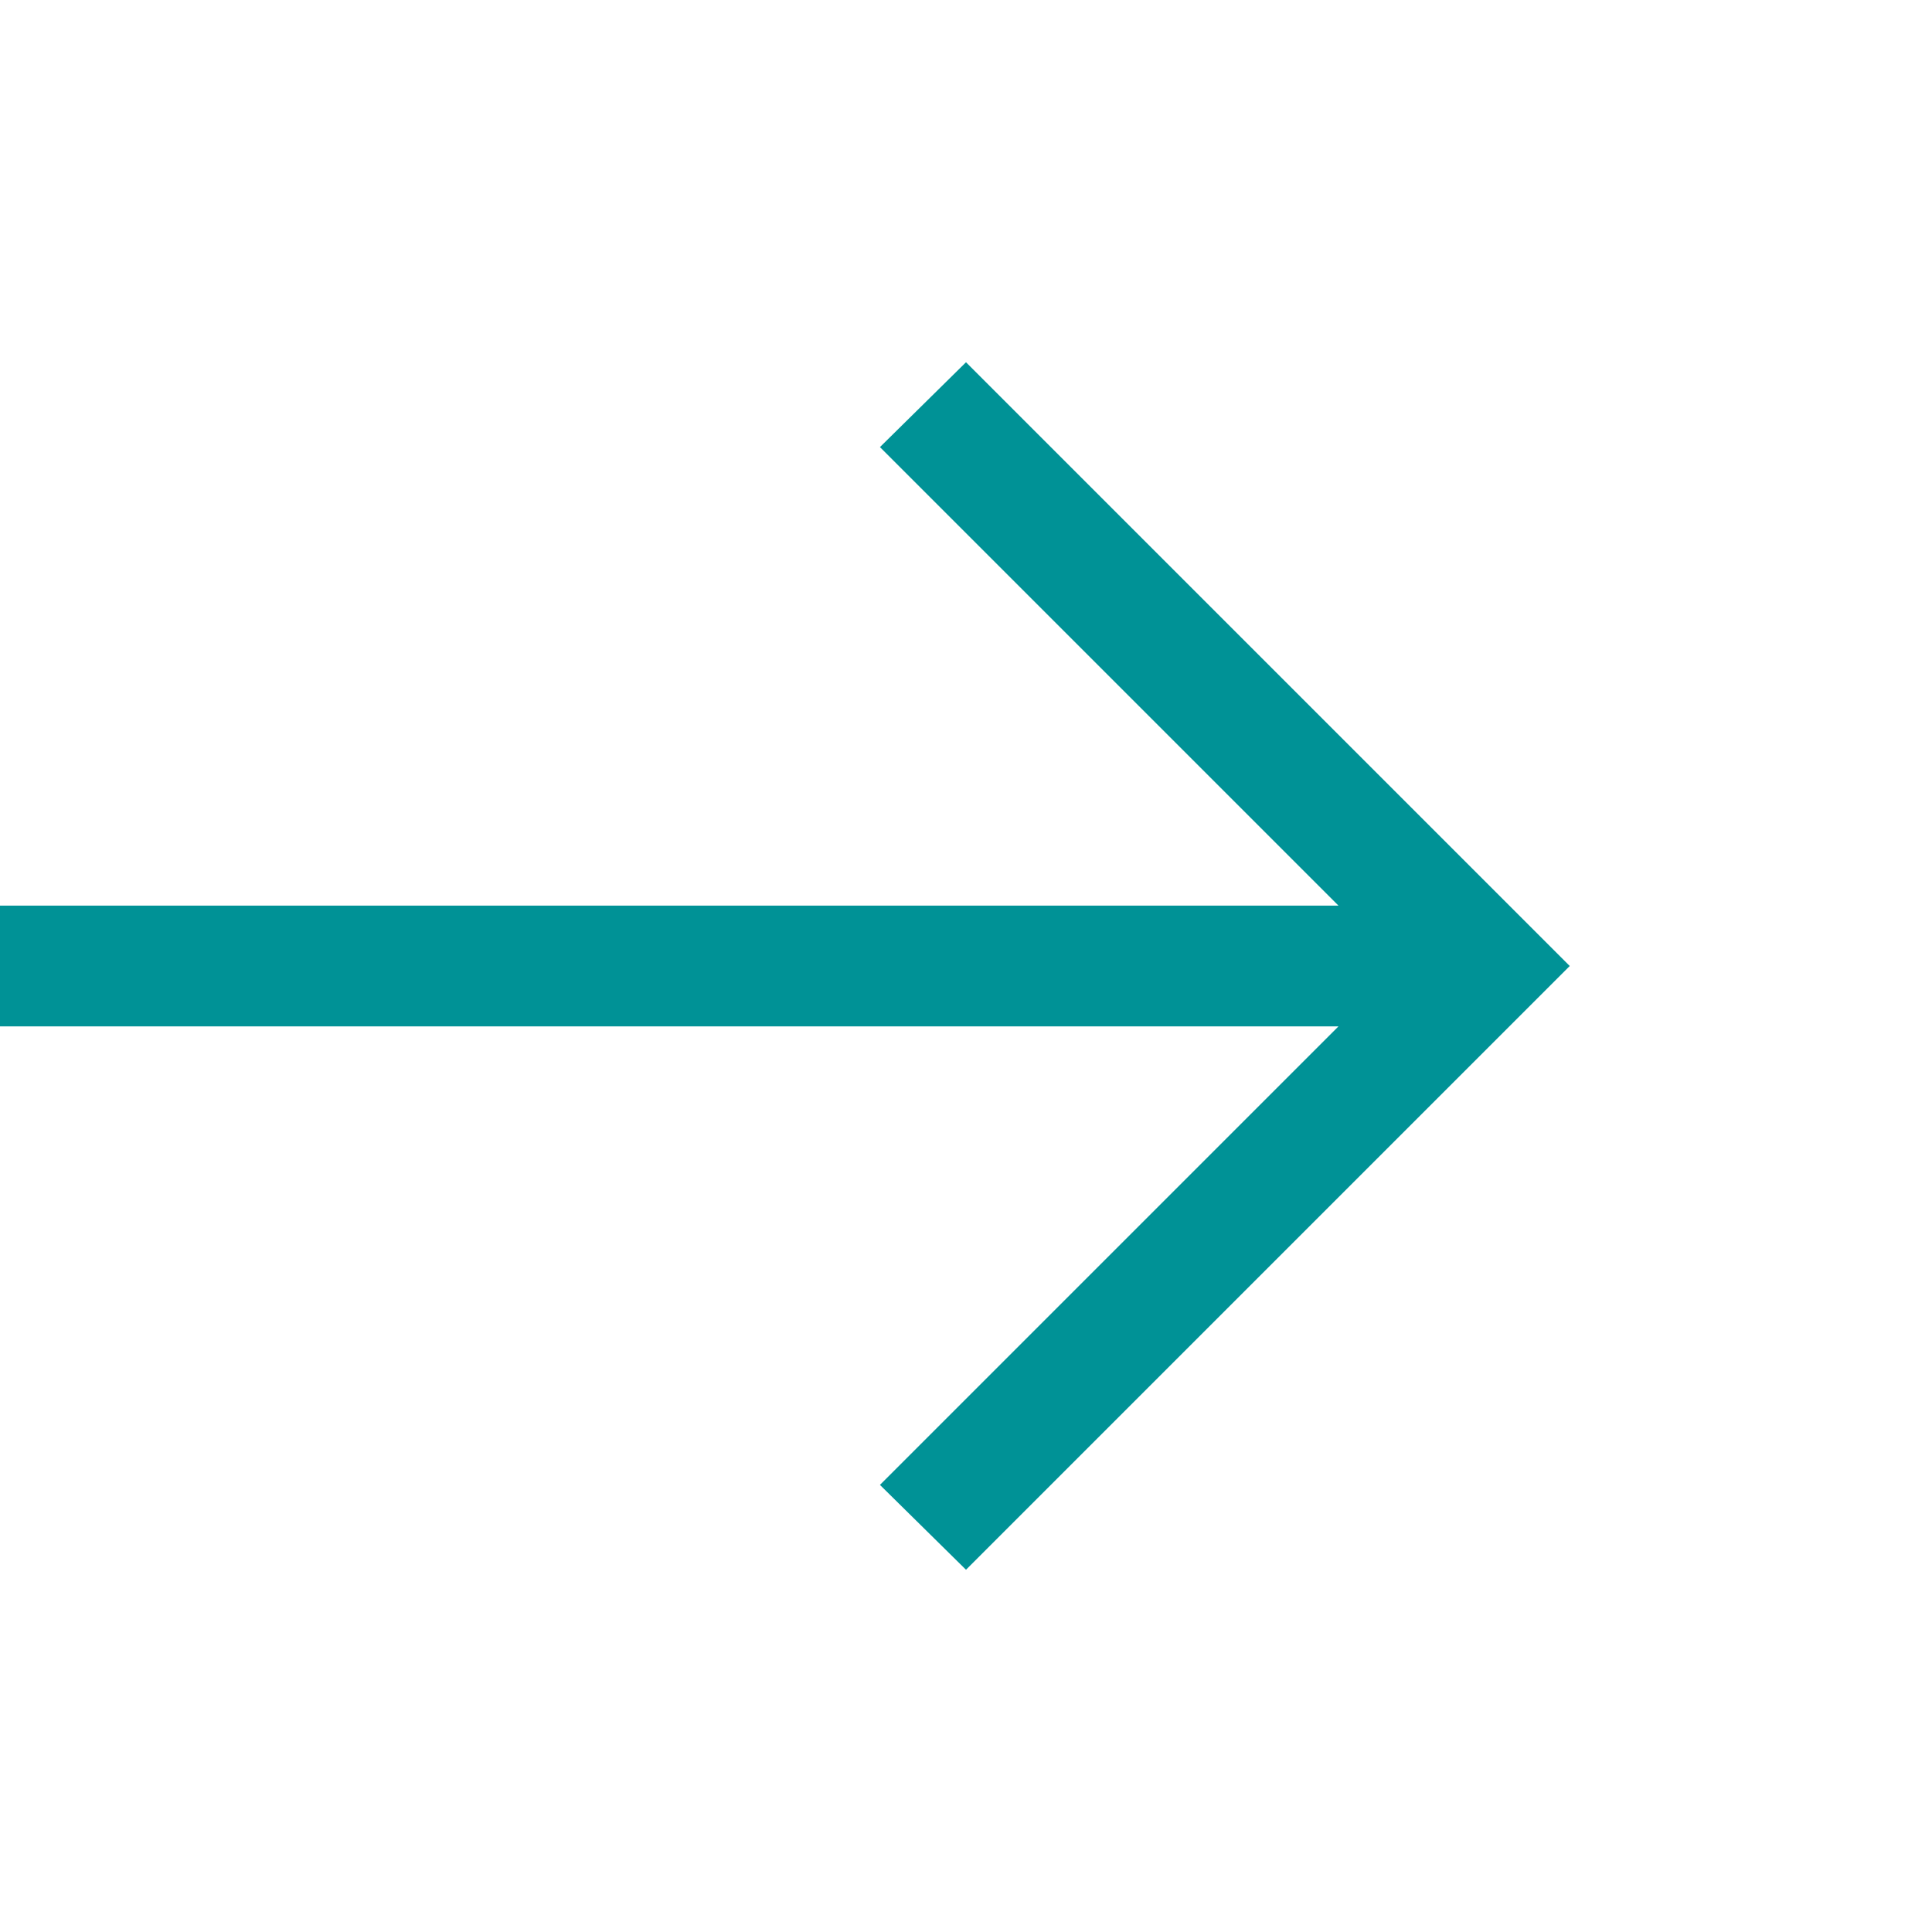 <svg width="24" height="24" viewBox="0 0 24 24" fill="none" xmlns="http://www.w3.org/2000/svg">
<g clip-path="url(#clip0_1485_974)">
<path d="M16.627 12.75H-5.5V11.25H16.627L10.931 5.554L12 4.5L19.5 12L12 19.5L10.931 18.446L16.627 12.75Z" fill="#009296"/>
</g>
<defs>
<clipPath id="clip0_1485_974">
<rect width="24" height="24" fill="white"/>
</clipPath>
</defs>
</svg>
